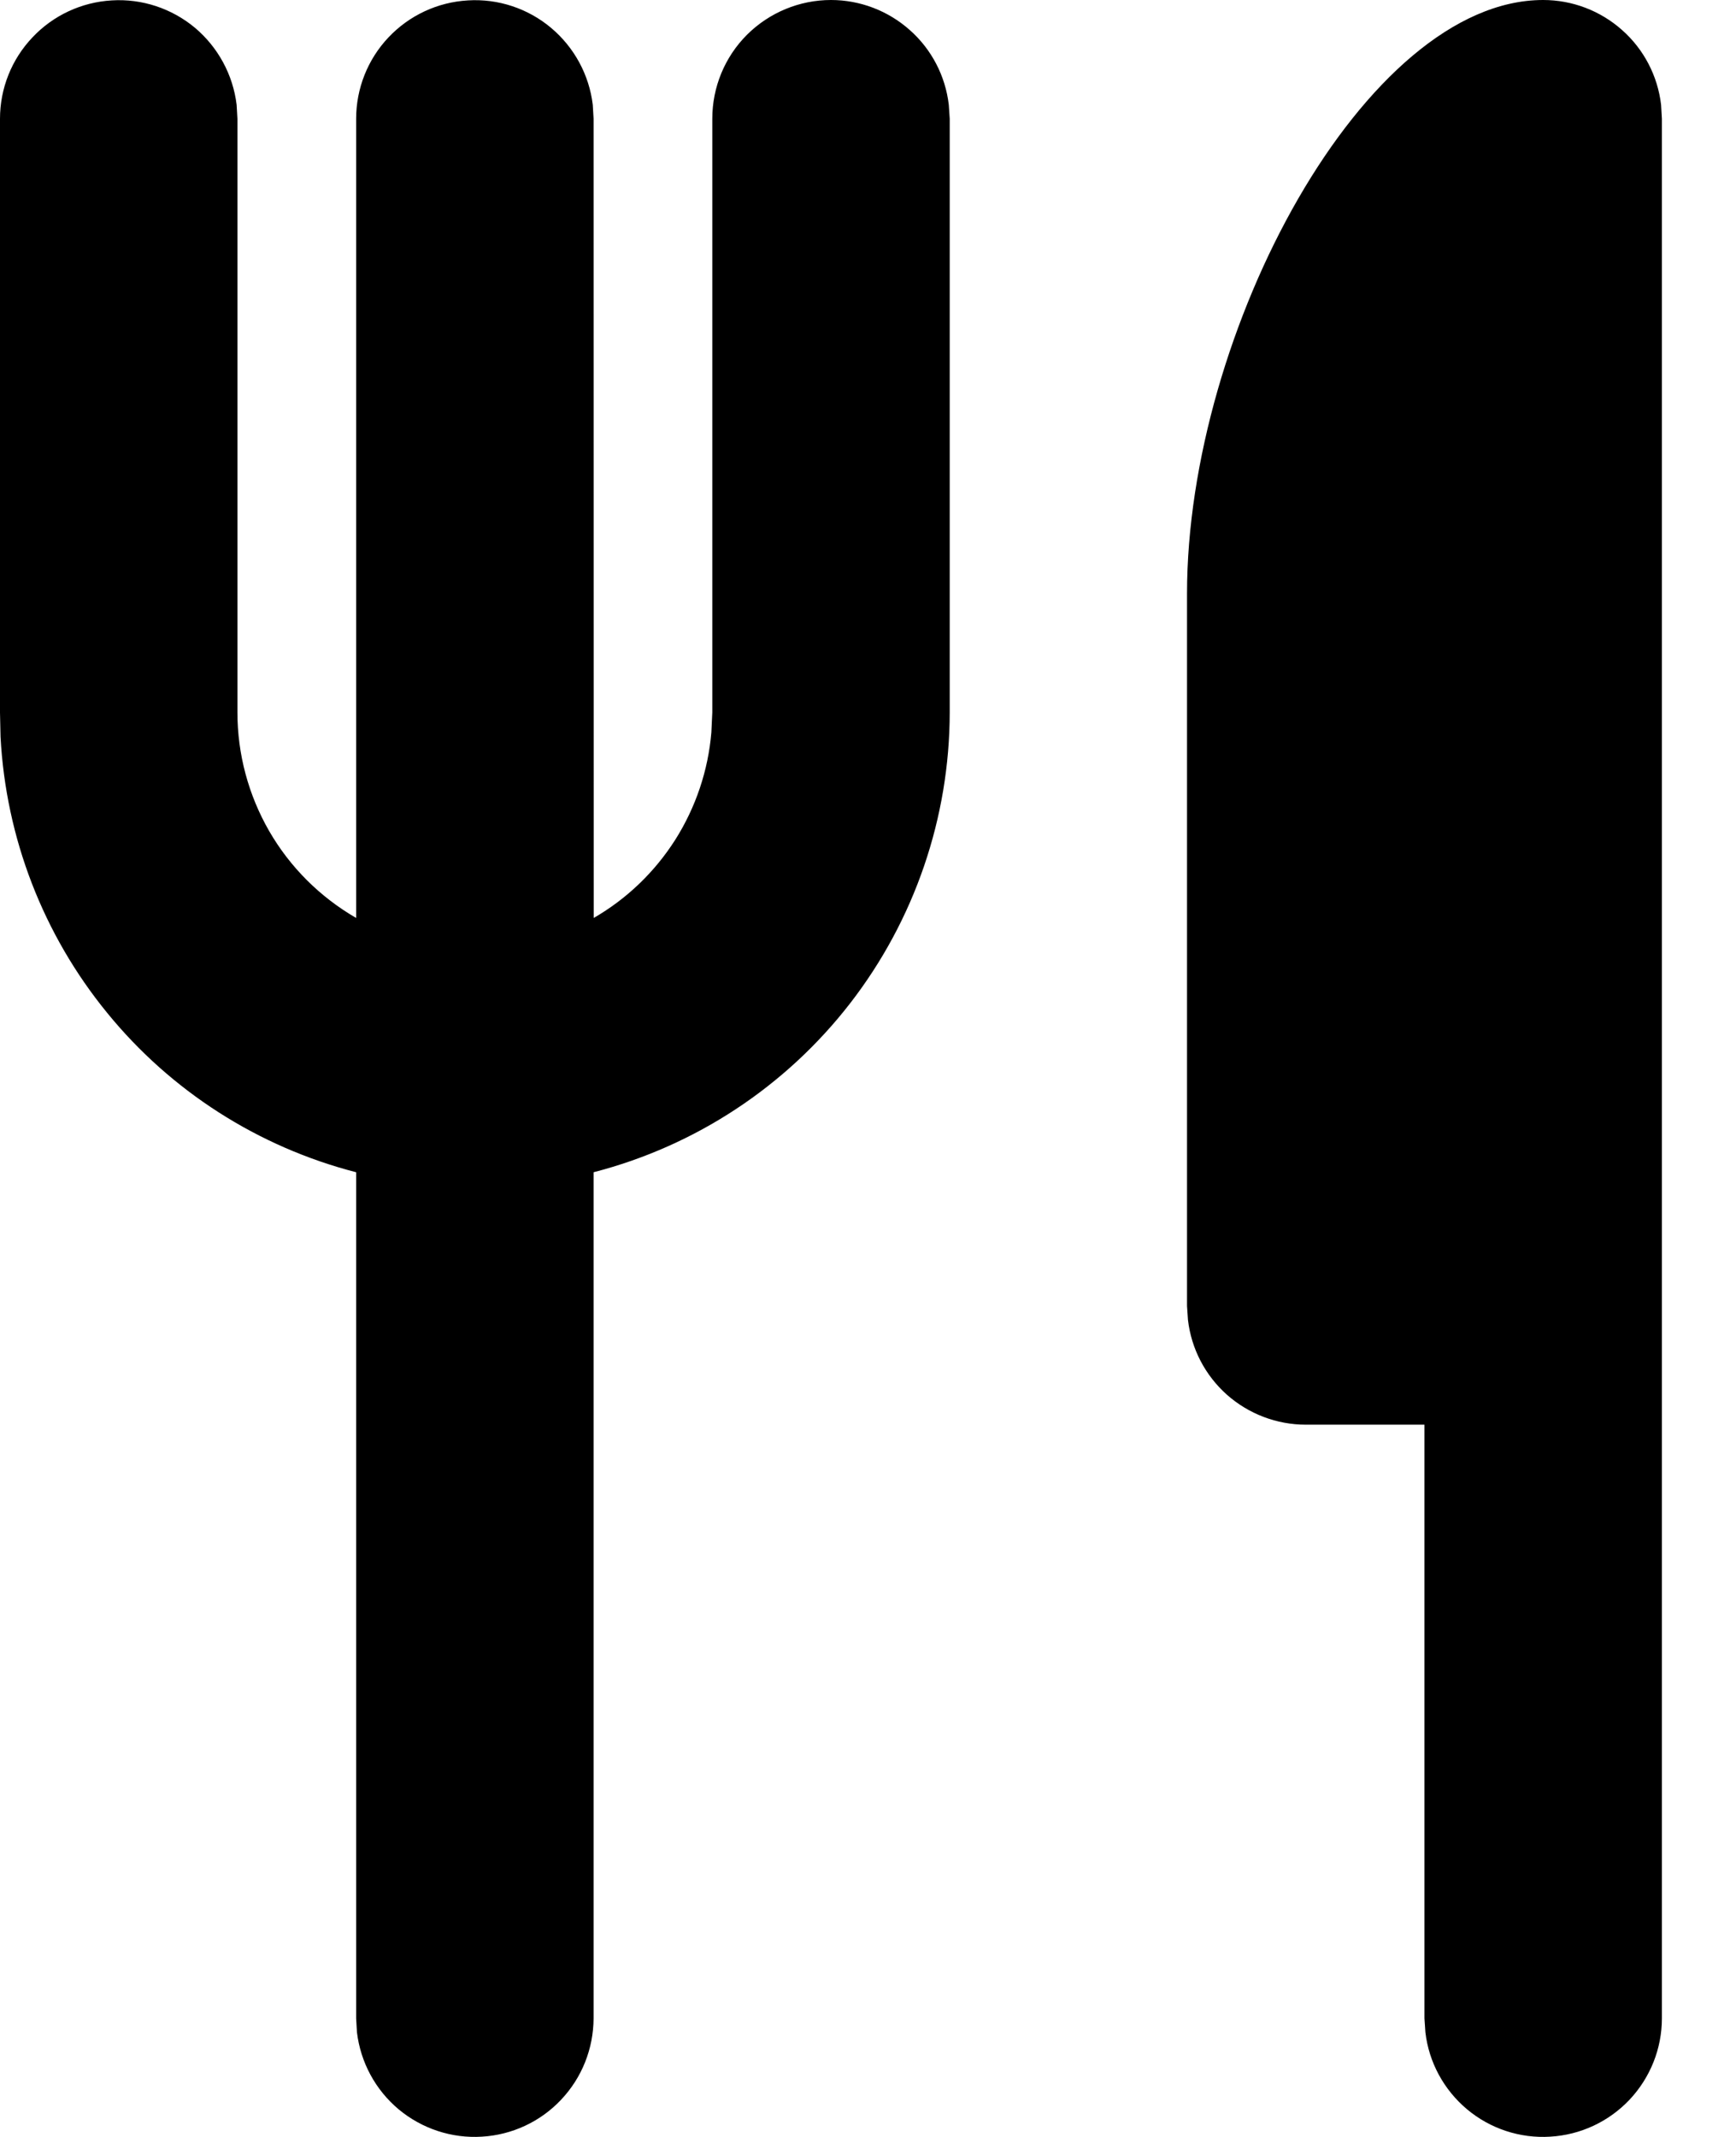 <svg width="13" height="16" viewBox="0 0 13 16" fill="none" xmlns="http://www.w3.org/2000/svg">
<path id="Vector" d="M11.556 0C11.774 2.87223e-05 11.984 0.08 12.147 0.225C12.31 0.369 12.414 0.569 12.439 0.785L12.445 0.889V15.112C12.445 15.339 12.358 15.556 12.203 15.721C12.047 15.886 11.835 15.985 11.608 15.998C11.382 16.012 11.159 15.938 10.986 15.793C10.812 15.647 10.7 15.441 10.674 15.216L10.667 15.112V10.667H9.778C9.561 10.667 9.351 10.587 9.188 10.443C9.025 10.298 8.921 10.099 8.896 9.882L8.889 9.778V4.445C8.889 2.48 10.223 0 11.556 0ZM6.223 0C6.44 2.87223e-05 6.65 0.08 6.813 0.225C6.976 0.369 7.08 0.569 7.105 0.785L7.112 0.889V5.334C7.111 6.122 6.849 6.888 6.367 7.511C5.884 8.135 5.208 8.58 4.445 8.777V15.112C4.444 15.339 4.358 15.556 4.202 15.721C4.047 15.886 3.834 15.985 3.608 15.998C3.382 16.012 3.159 15.938 2.985 15.793C2.811 15.647 2.7 15.441 2.673 15.216L2.667 15.112V8.777C1.934 8.588 1.28 8.17 0.802 7.583C0.323 6.997 0.044 6.273 0.004 5.517L0 5.334V0.889C0 0.662 0.087 0.444 0.243 0.28C0.398 0.115 0.611 0.016 0.837 0.003C1.063 -0.011 1.286 0.063 1.46 0.208C1.633 0.354 1.745 0.56 1.772 0.785L1.778 0.889V5.334C1.778 5.646 1.86 5.952 2.016 6.223C2.172 6.493 2.397 6.717 2.667 6.873V0.889C2.667 0.662 2.754 0.444 2.909 0.28C3.065 0.115 3.277 0.016 3.504 0.003C3.73 -0.011 3.953 0.063 4.126 0.208C4.3 0.354 4.412 0.56 4.439 0.785L4.445 0.889L4.446 6.873C4.694 6.73 4.903 6.529 5.057 6.287C5.21 6.045 5.303 5.769 5.327 5.484L5.334 5.334V0.889C5.334 0.653 5.427 0.427 5.594 0.26C5.761 0.094 5.987 0 6.223 0Z" fill="black"/>
</svg>
